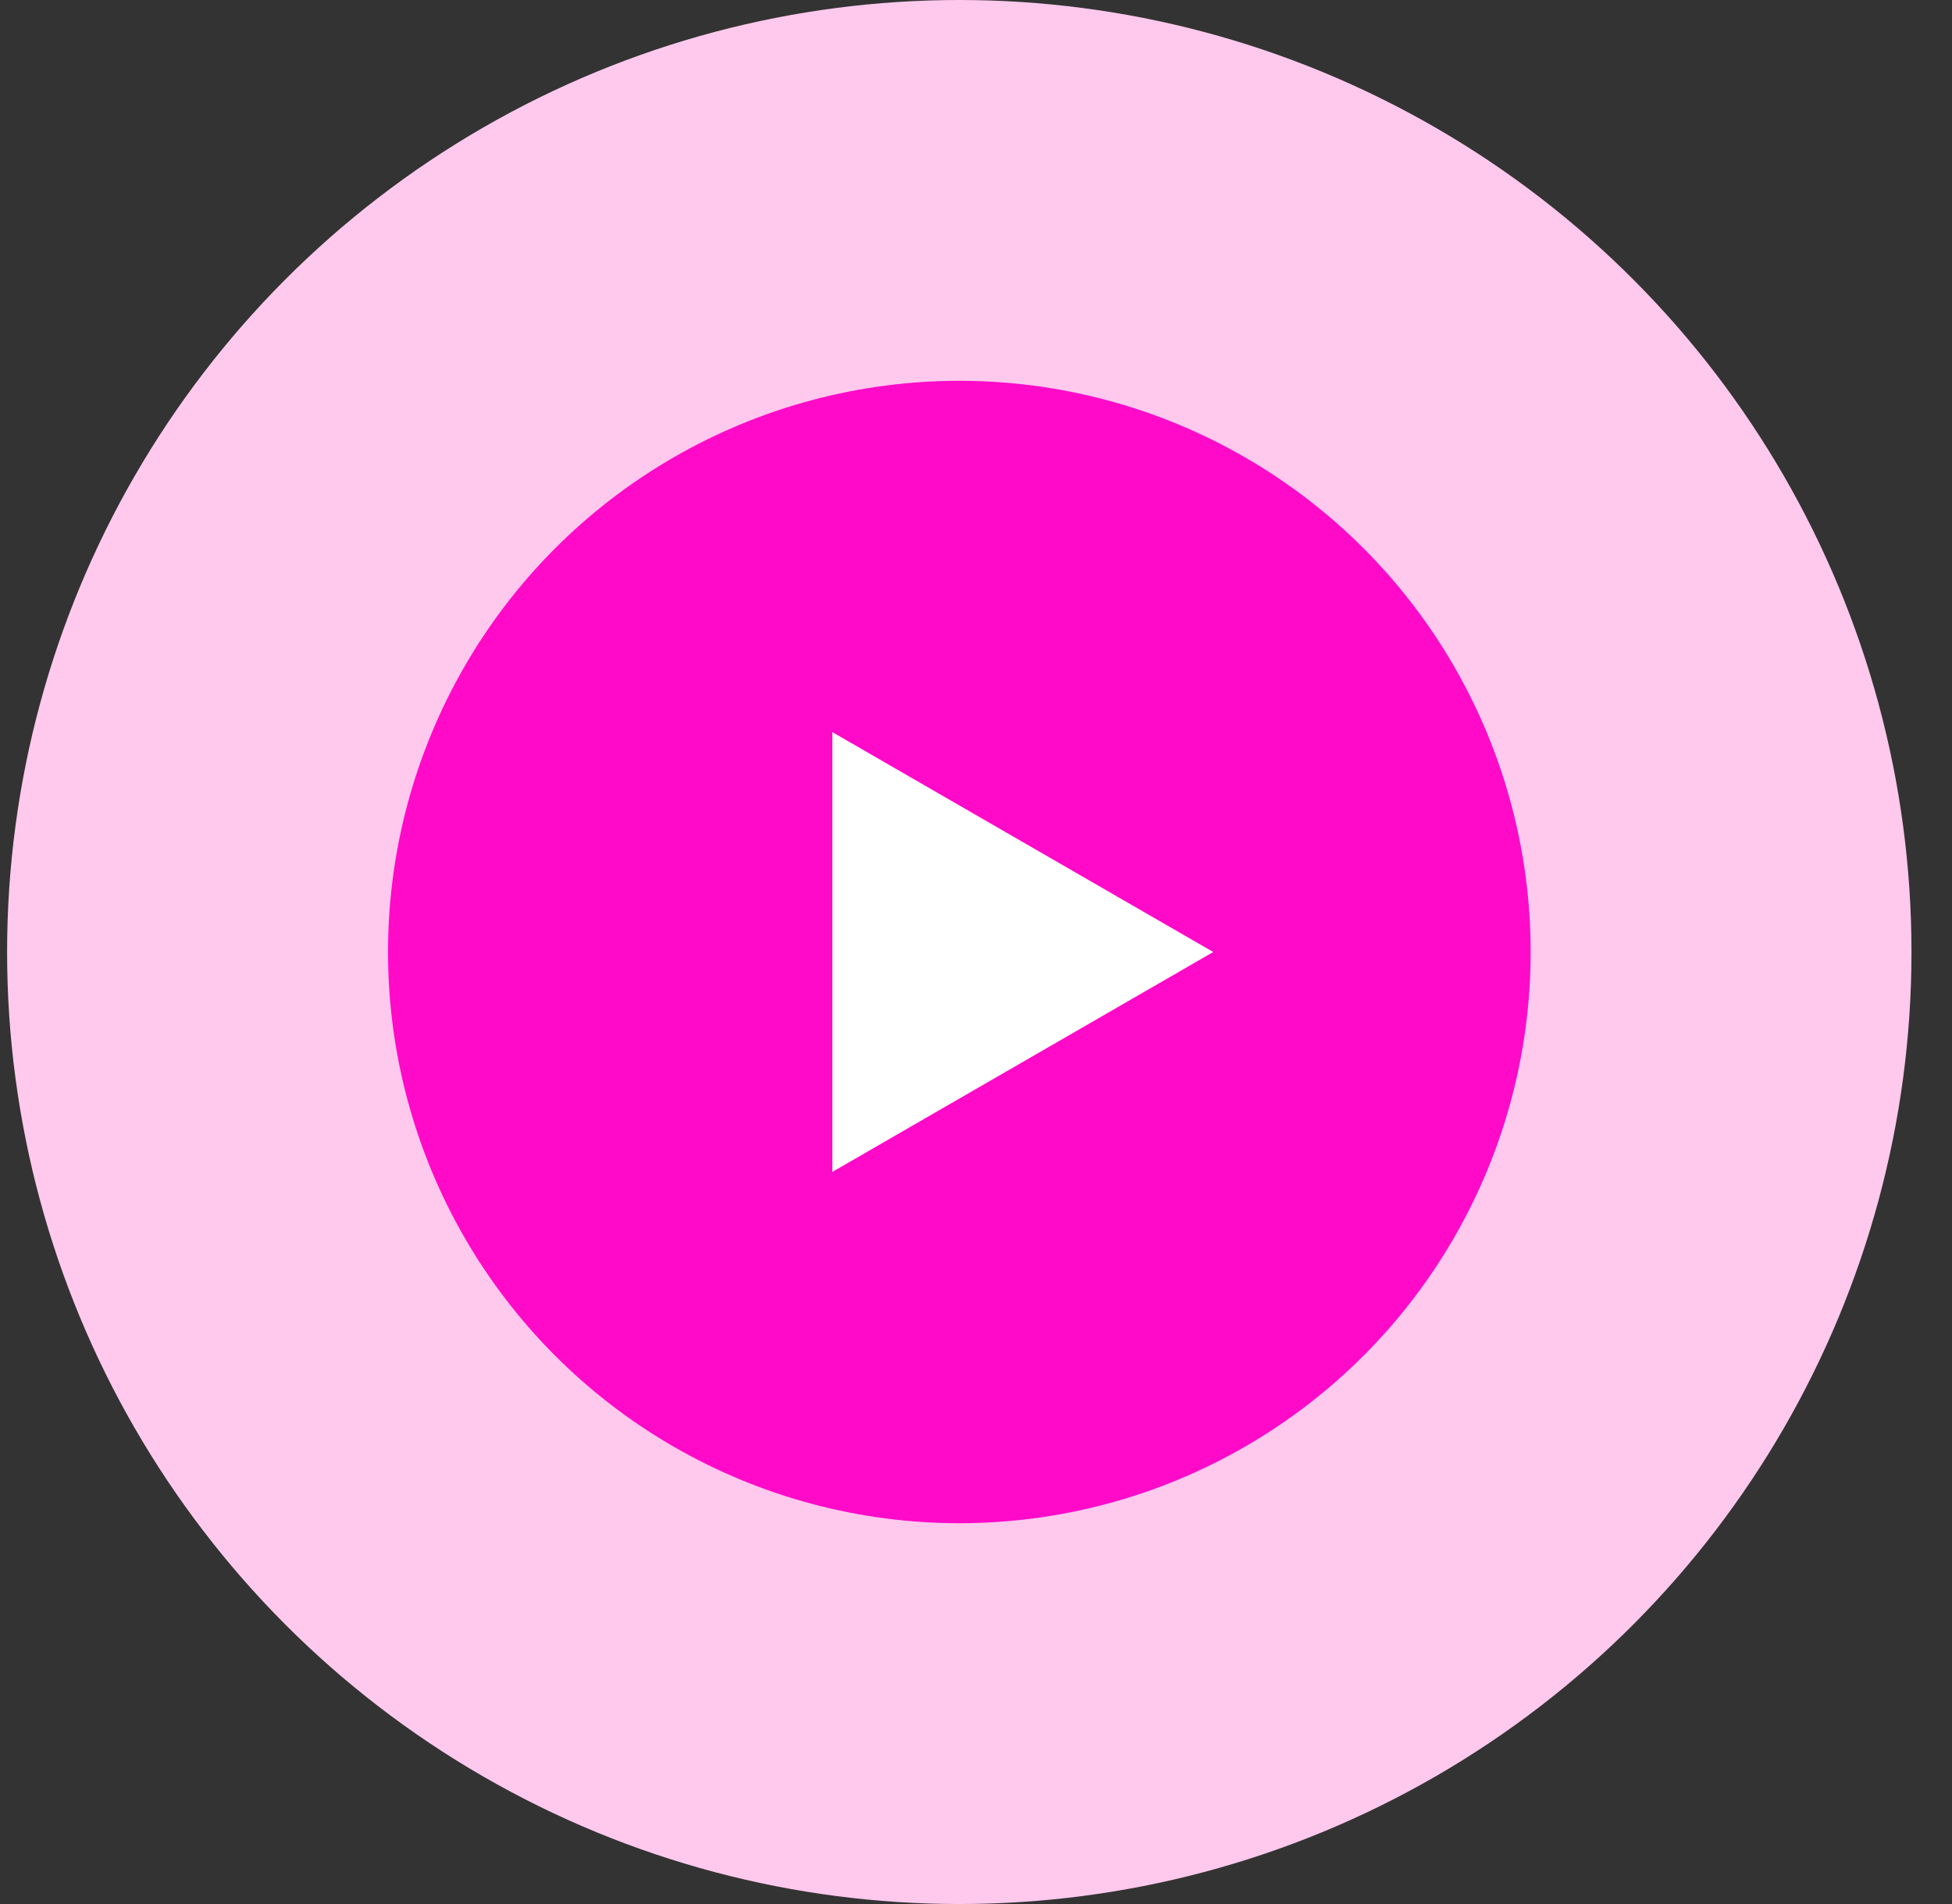 <svg width="41" height="40" viewBox="0 0 41 40" fill="none" xmlns="http://www.w3.org/2000/svg">
<rect x="0" y="0" width="41" height="40" fill="#333333" stroke="none"/>
<circle cx="20.149" cy="20" r="20" fill="#FFC9ED"/>
<circle cx="20.15" cy="20" r="12" fill="#FF0AC9"/>
<path d="M18.983 17.979L22.483 20L18.983 22.021V17.979Z" fill="#FF0AC9" stroke="white" stroke-width="3"/>
</svg>
